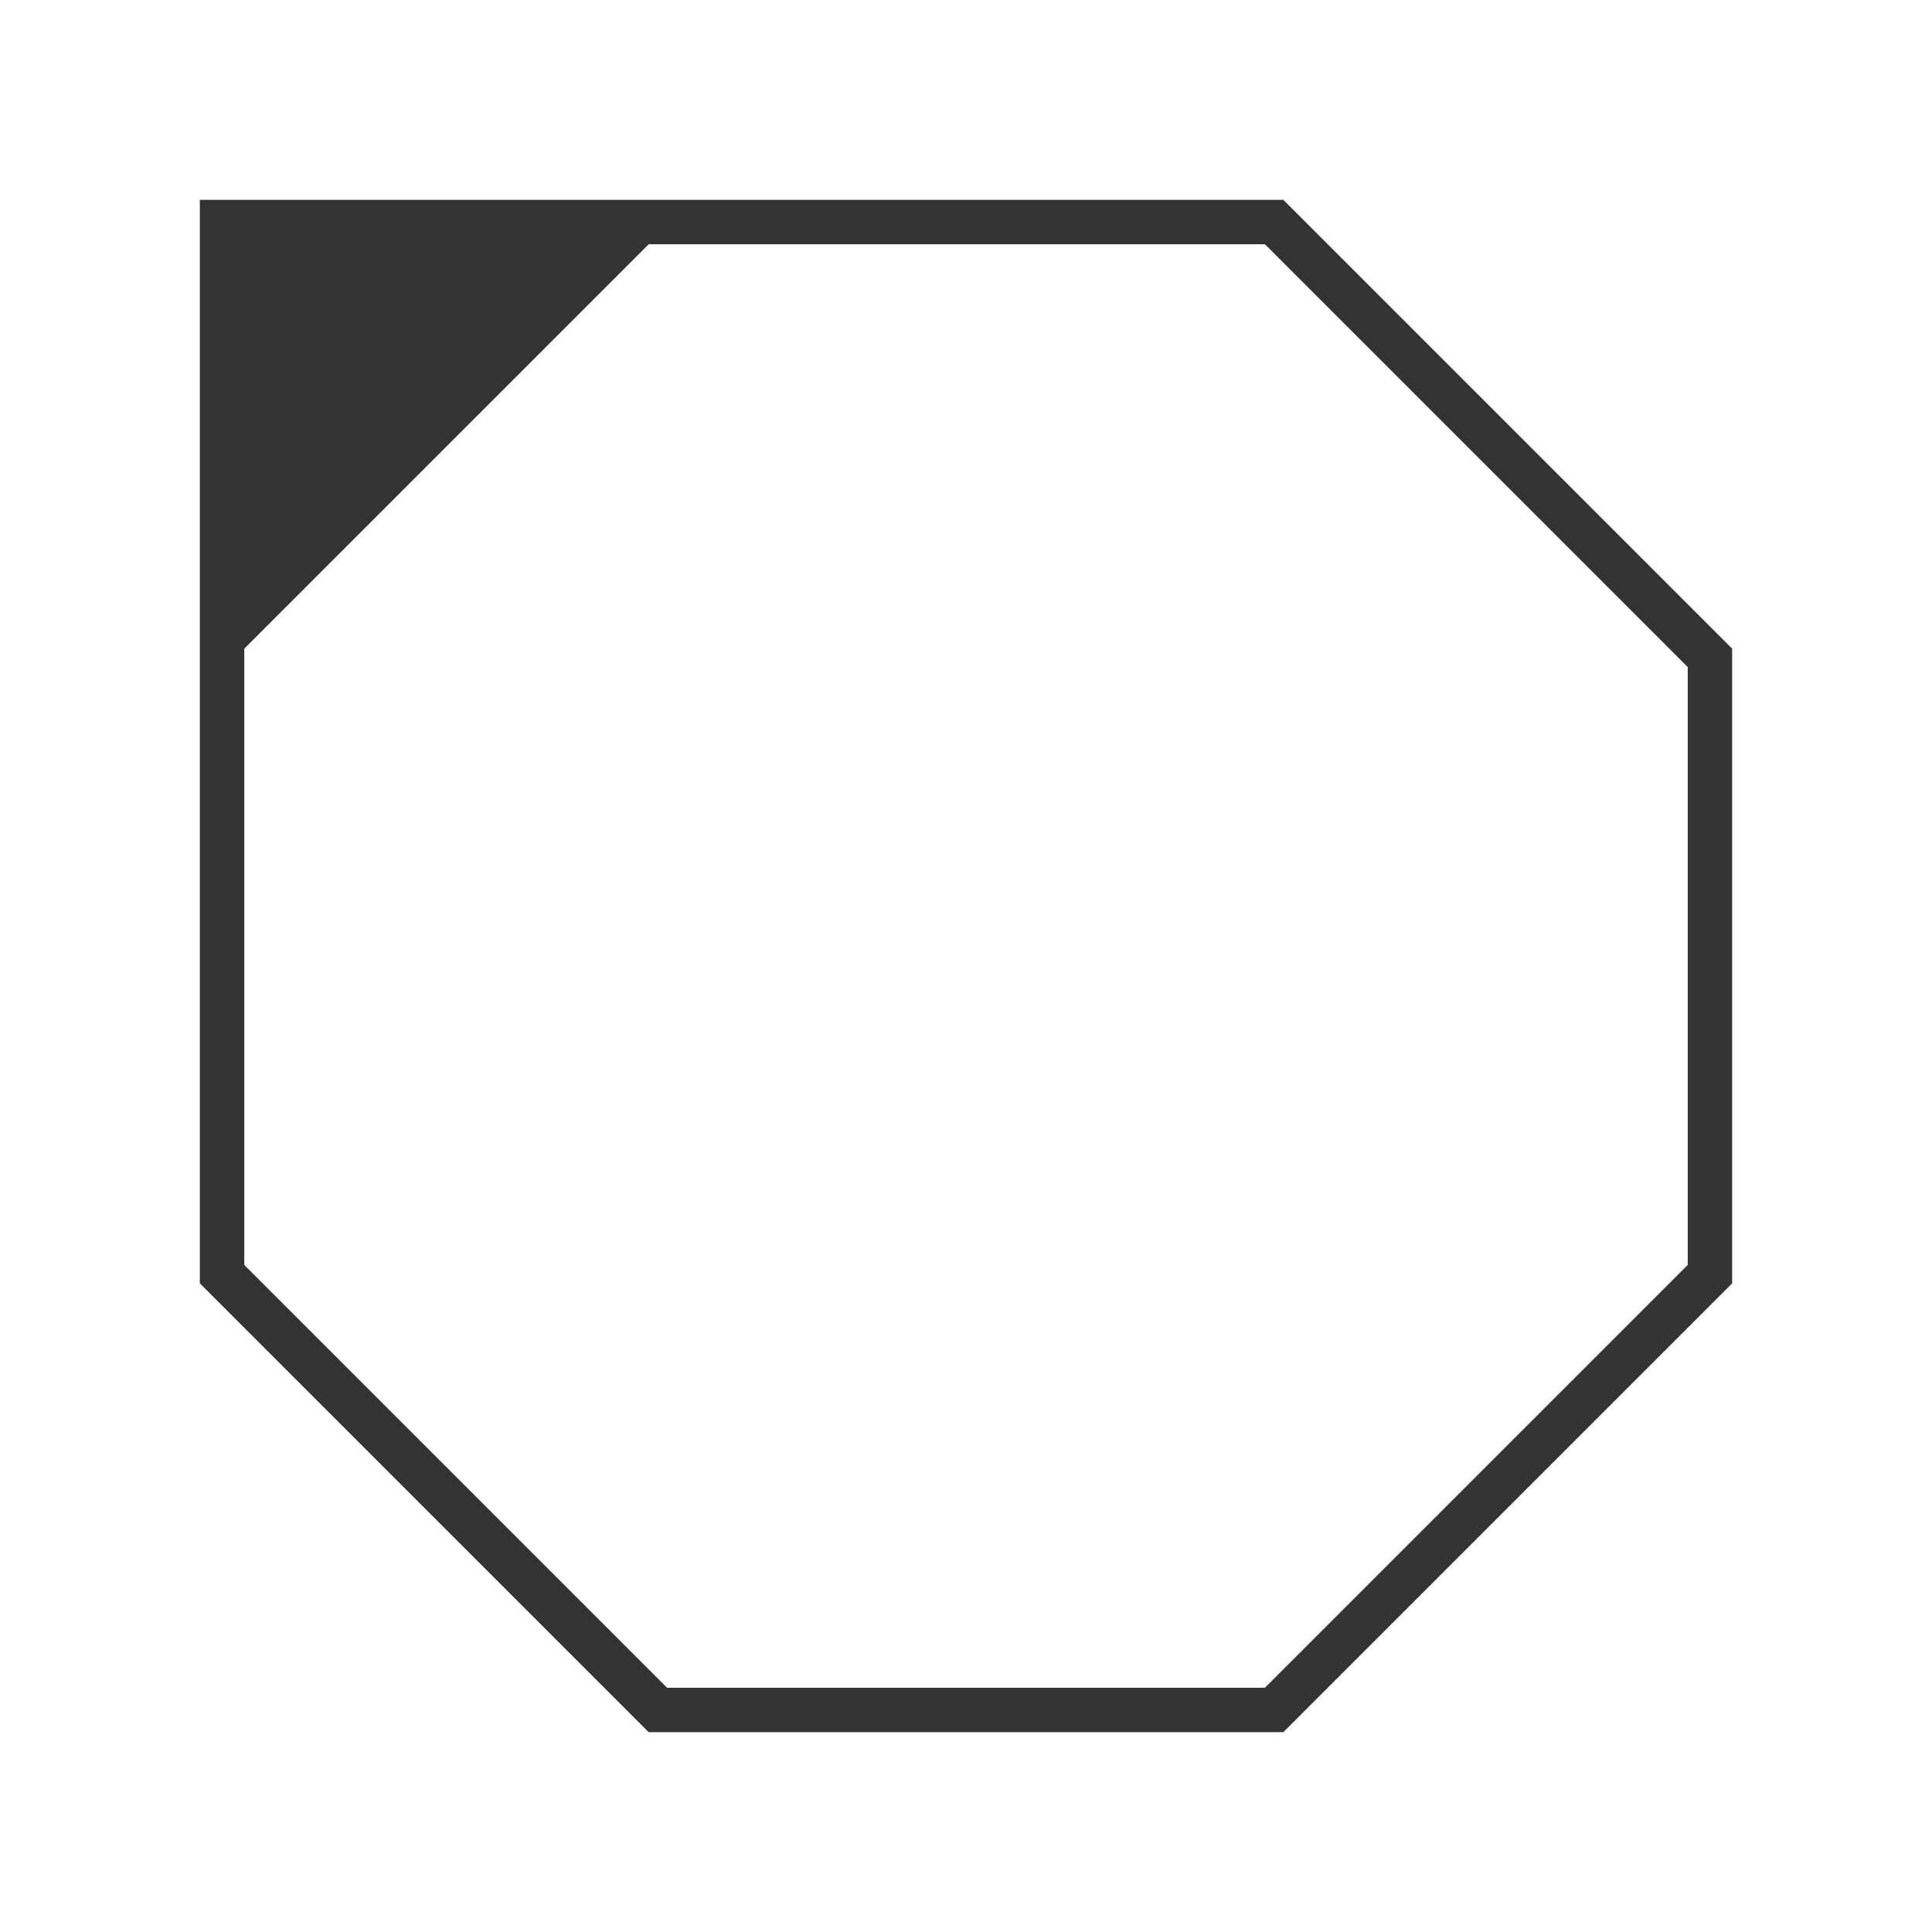 <svg width="87" height="87" viewBox="0 0 87 87" fill="none" xmlns="http://www.w3.org/2000/svg">
<path d="M29.21 10L57.376 10L77 29.624V57.376L57.376 77H29.624L10 57.376L10 29.21L10 10L29.21 10Z" stroke="#333333" stroke-width="2"/>
<path d="M27.795 11L11 27.795V11H27.795Z" fill="#333333" stroke="#333333" stroke-width="2"/>
</svg>
